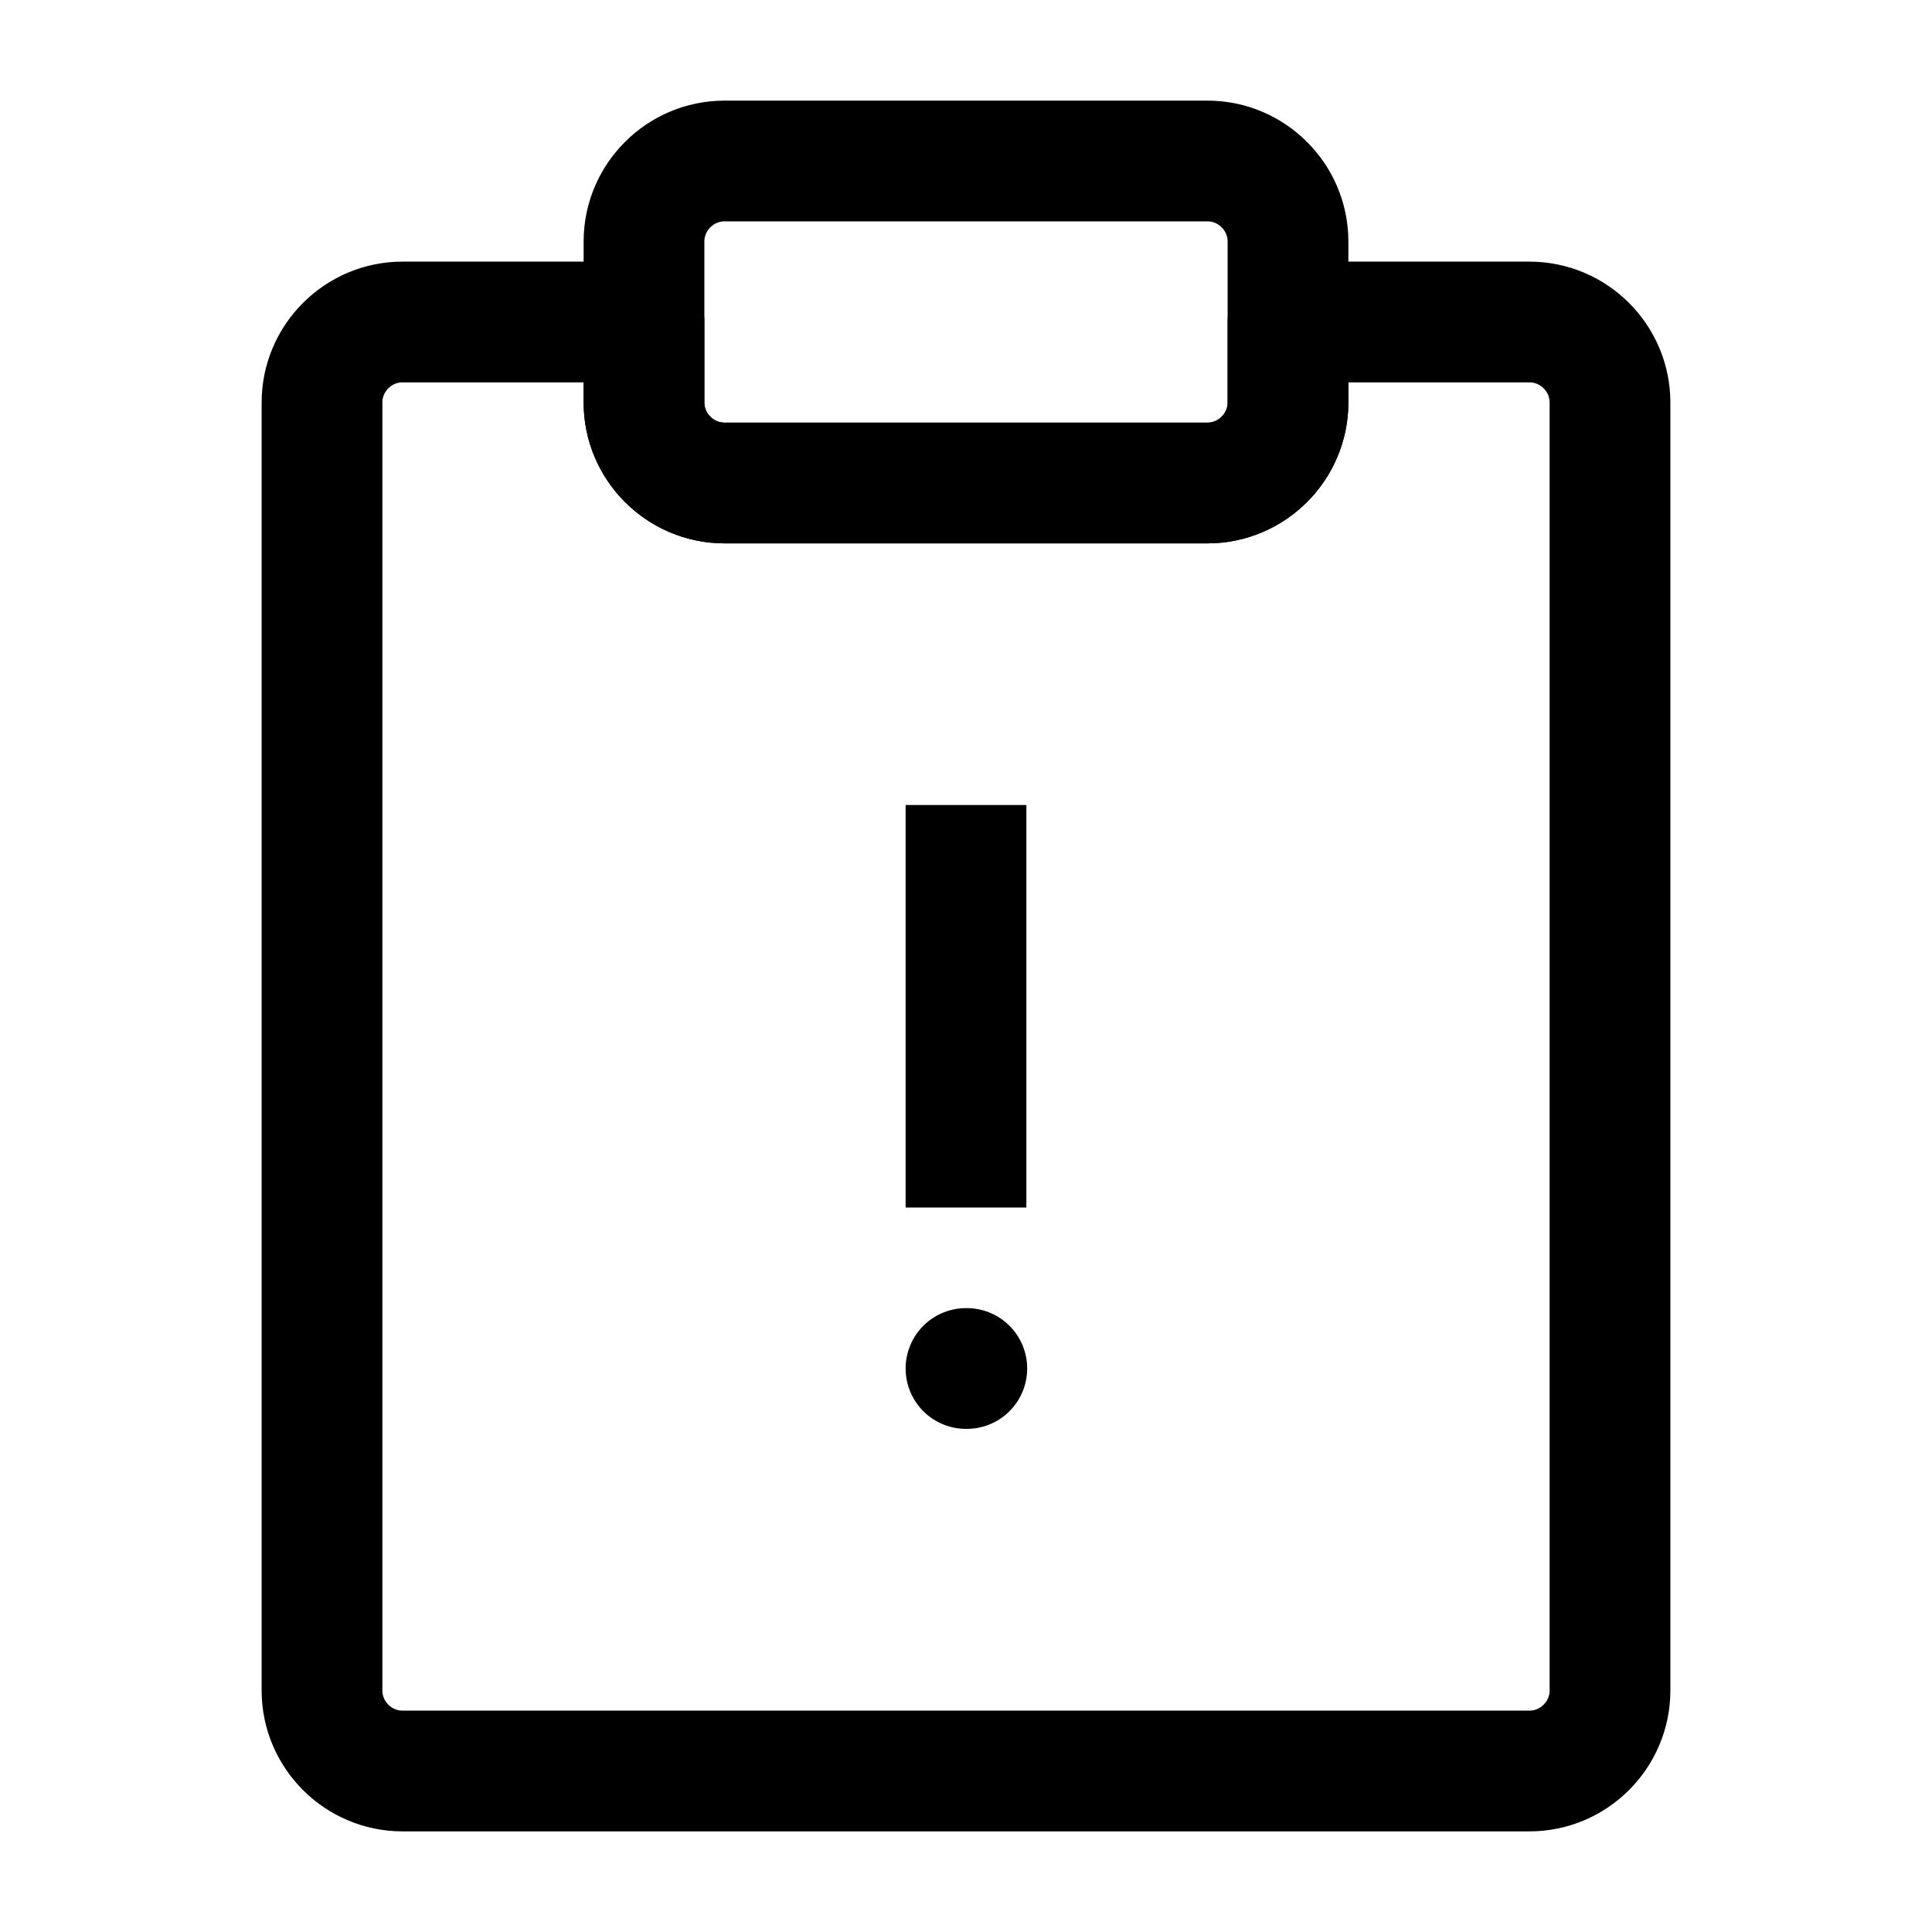 <svg width="24" height="24" viewBox="0 0 24 24" fill="none" xmlns="http://www.w3.org/2000/svg">
<path d="M8 4V5C8 5.55 8.45 6 9 6H15C15.55 6 16 5.55 16 5V4H19C19.55 4 20 4.45 20 5V21C20 21.55 19.55 22 19 22H5C4.45 22 4 21.55 4 21V5C4 4.45 4.45 4 5 4H8Z" stroke="black" stroke-width="1.5" stroke-linecap="round" stroke-linejoin="round"/>
<path d="M15 6H9C8.45 6 8 5.55 8 5V3C8 2.45 8.45 2 9 2H15C15.55 2 16 2.45 16 3V5C16 5.55 15.55 6 15 6Z" stroke="black" stroke-width="1.5" stroke-linecap="round" stroke-linejoin="round"/>
<path d="M12 10V15" stroke="black" stroke-width="1.5" stroke-miterlimit="10" stroke-linejoin="round"/>
<path d="M12 17H12.01" stroke="black" stroke-width="1.5" stroke-miterlimit="10" stroke-linecap="round" stroke-linejoin="round"/>
</svg>
